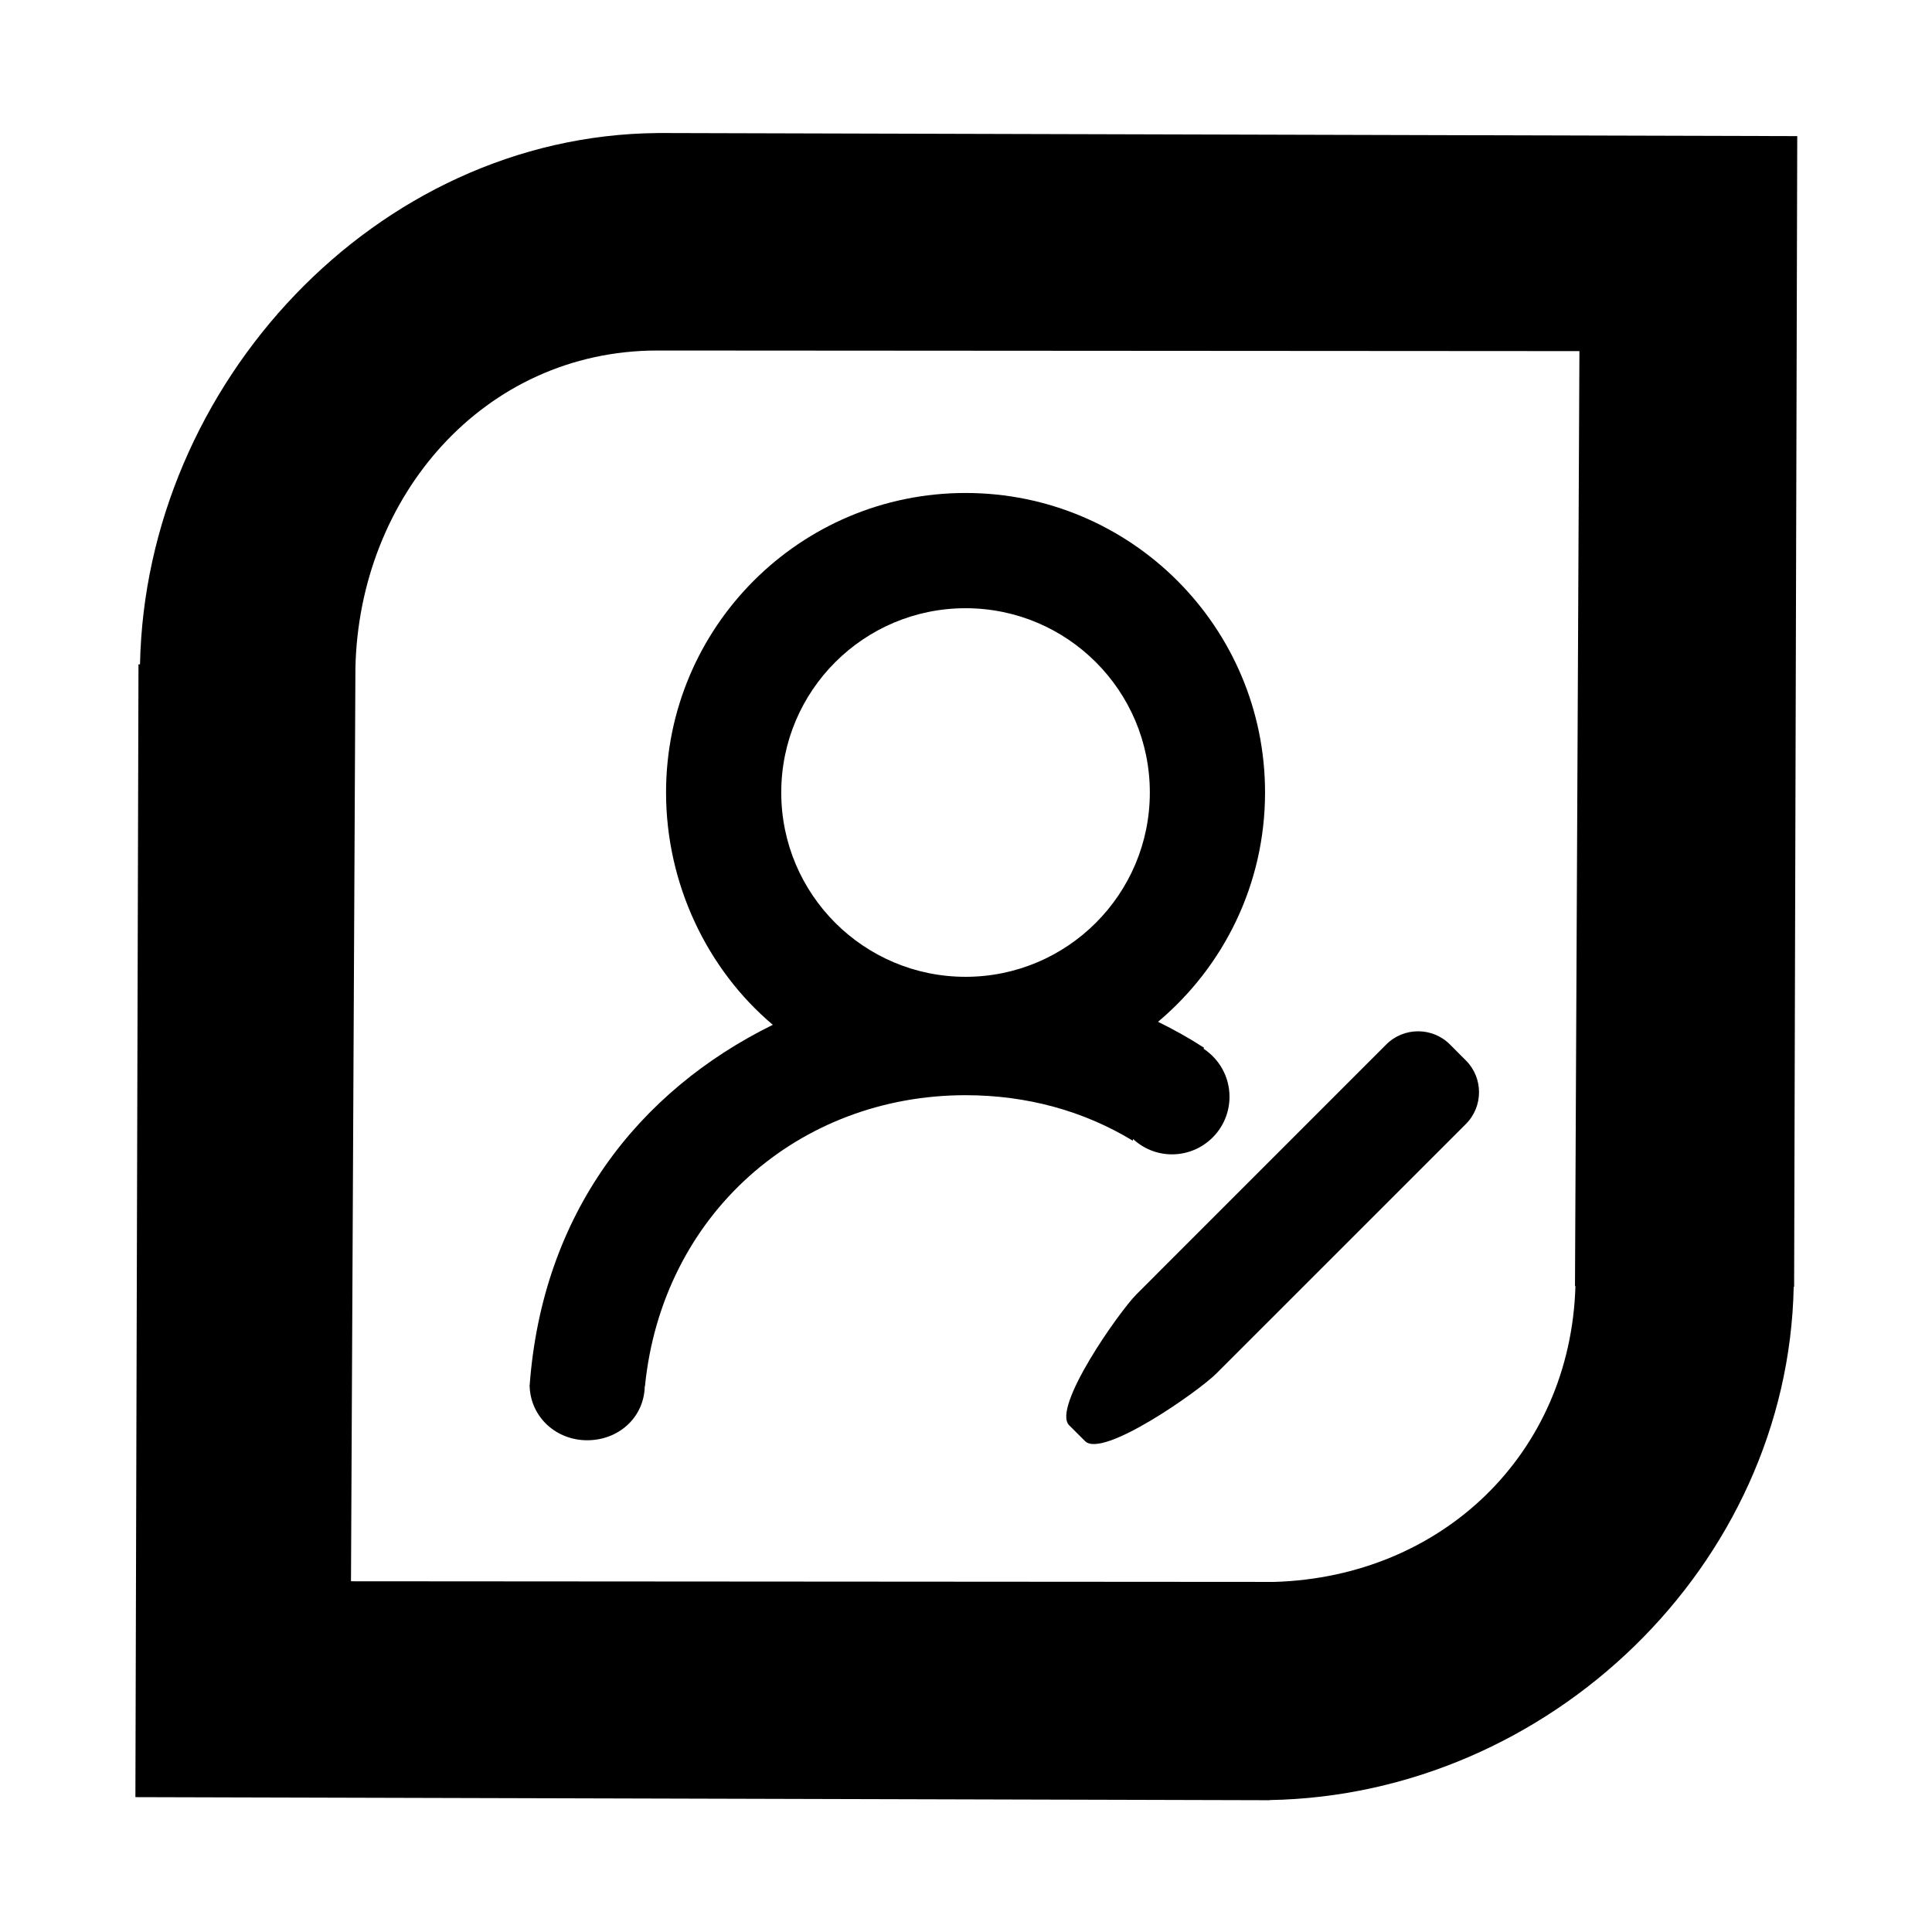 <?xml version="1.0" standalone="no"?><!DOCTYPE svg PUBLIC "-//W3C//DTD SVG 1.1//EN" "http://www.w3.org/Graphics/SVG/1.1/DTD/svg11.dtd"><svg t="1531470964603" class="icon" style="" viewBox="0 0 1024 1024" version="1.1" xmlns="http://www.w3.org/2000/svg" p-id="2671" xmlns:xlink="http://www.w3.org/1999/xlink" width="200" height="200"><defs><style type="text/css"></style></defs><path d="M348.361 70.5l0 0.021C199.235 71.927 77.193 203.614 74.21 352.116l-0.811 0-1.634 600.407 601.152 1.629 0.044-0.078C821.16 951.473 947.745 829.719 950.7 682.008l0.222 0 1.656-609.864L348.361 70.5 348.361 70.5zM835.014 681.691c-2.651 88.833-70.602 153.997-159.453 156.754l-489.529-0.336 2.344-483.927 0 0c1.882-91.087 68.016-168.158 159.669-168.402l489.081 0.318-2.35 495.593L835.014 681.691 835.014 681.691zM835.014 681.691" p-id="2672"></path><path d="M600.516 603.68c5.437 5.018 12.646 8.149 20.63 8.149 16.866 0 30.518-13.657 30.518-30.532 0-10.673-5.499-20.029-13.8-25.486l0.347-0.446c-7.813-5.101-16.009-9.645-24.433-13.795 34.648-29.109 56.724-72.732 56.724-121.542 0-87.666-71.062-158.738-158.737-158.738-87.681 0-158.742 71.072-158.742 158.738 0 48.747 22.018 94.021 56.59 123.141-71.485 35.202-122.196 100.048-128.887 191.196-0.014-0.363-0.034-0.79-0.034-0.672 0 0.291 0.014 0.573 0.02 0.857-0.005 0.091-0.015 0.177-0.02 0.268l0.029 0c0.59 16.291 14.011 28.549 30.504 28.549 16.62 0 30.125-12.055 30.506-28.549l0.1 0c9.145-91.384 81.725-154.343 169.938-154.343 32.518 0 62.8 8.381 88.685 24.153L600.516 603.68 600.516 603.68zM511.764 517.729c-53.948 0-97.685-43.752-97.685-97.691 0-53.952 43.737-97.671 97.685-97.671 53.944 0 97.672 43.727 97.672 97.671C609.436 473.976 565.708 517.729 511.764 517.729L511.764 517.729zM511.764 517.729" p-id="2673"></path><path d="M768.485 553.576c-9.309-9.293-24.414-9.293-33.727 0L602.461 685.897c-9.324 9.301-45.102 60.193-35.788 69.516l8.443 8.426c9.3 9.333 60.188-26.46 69.506-35.788l132.302-132.282c9.318-9.318 9.318-24.442 0-33.738L768.485 553.576 768.485 553.576zM768.485 553.576" p-id="2674"></path></svg>